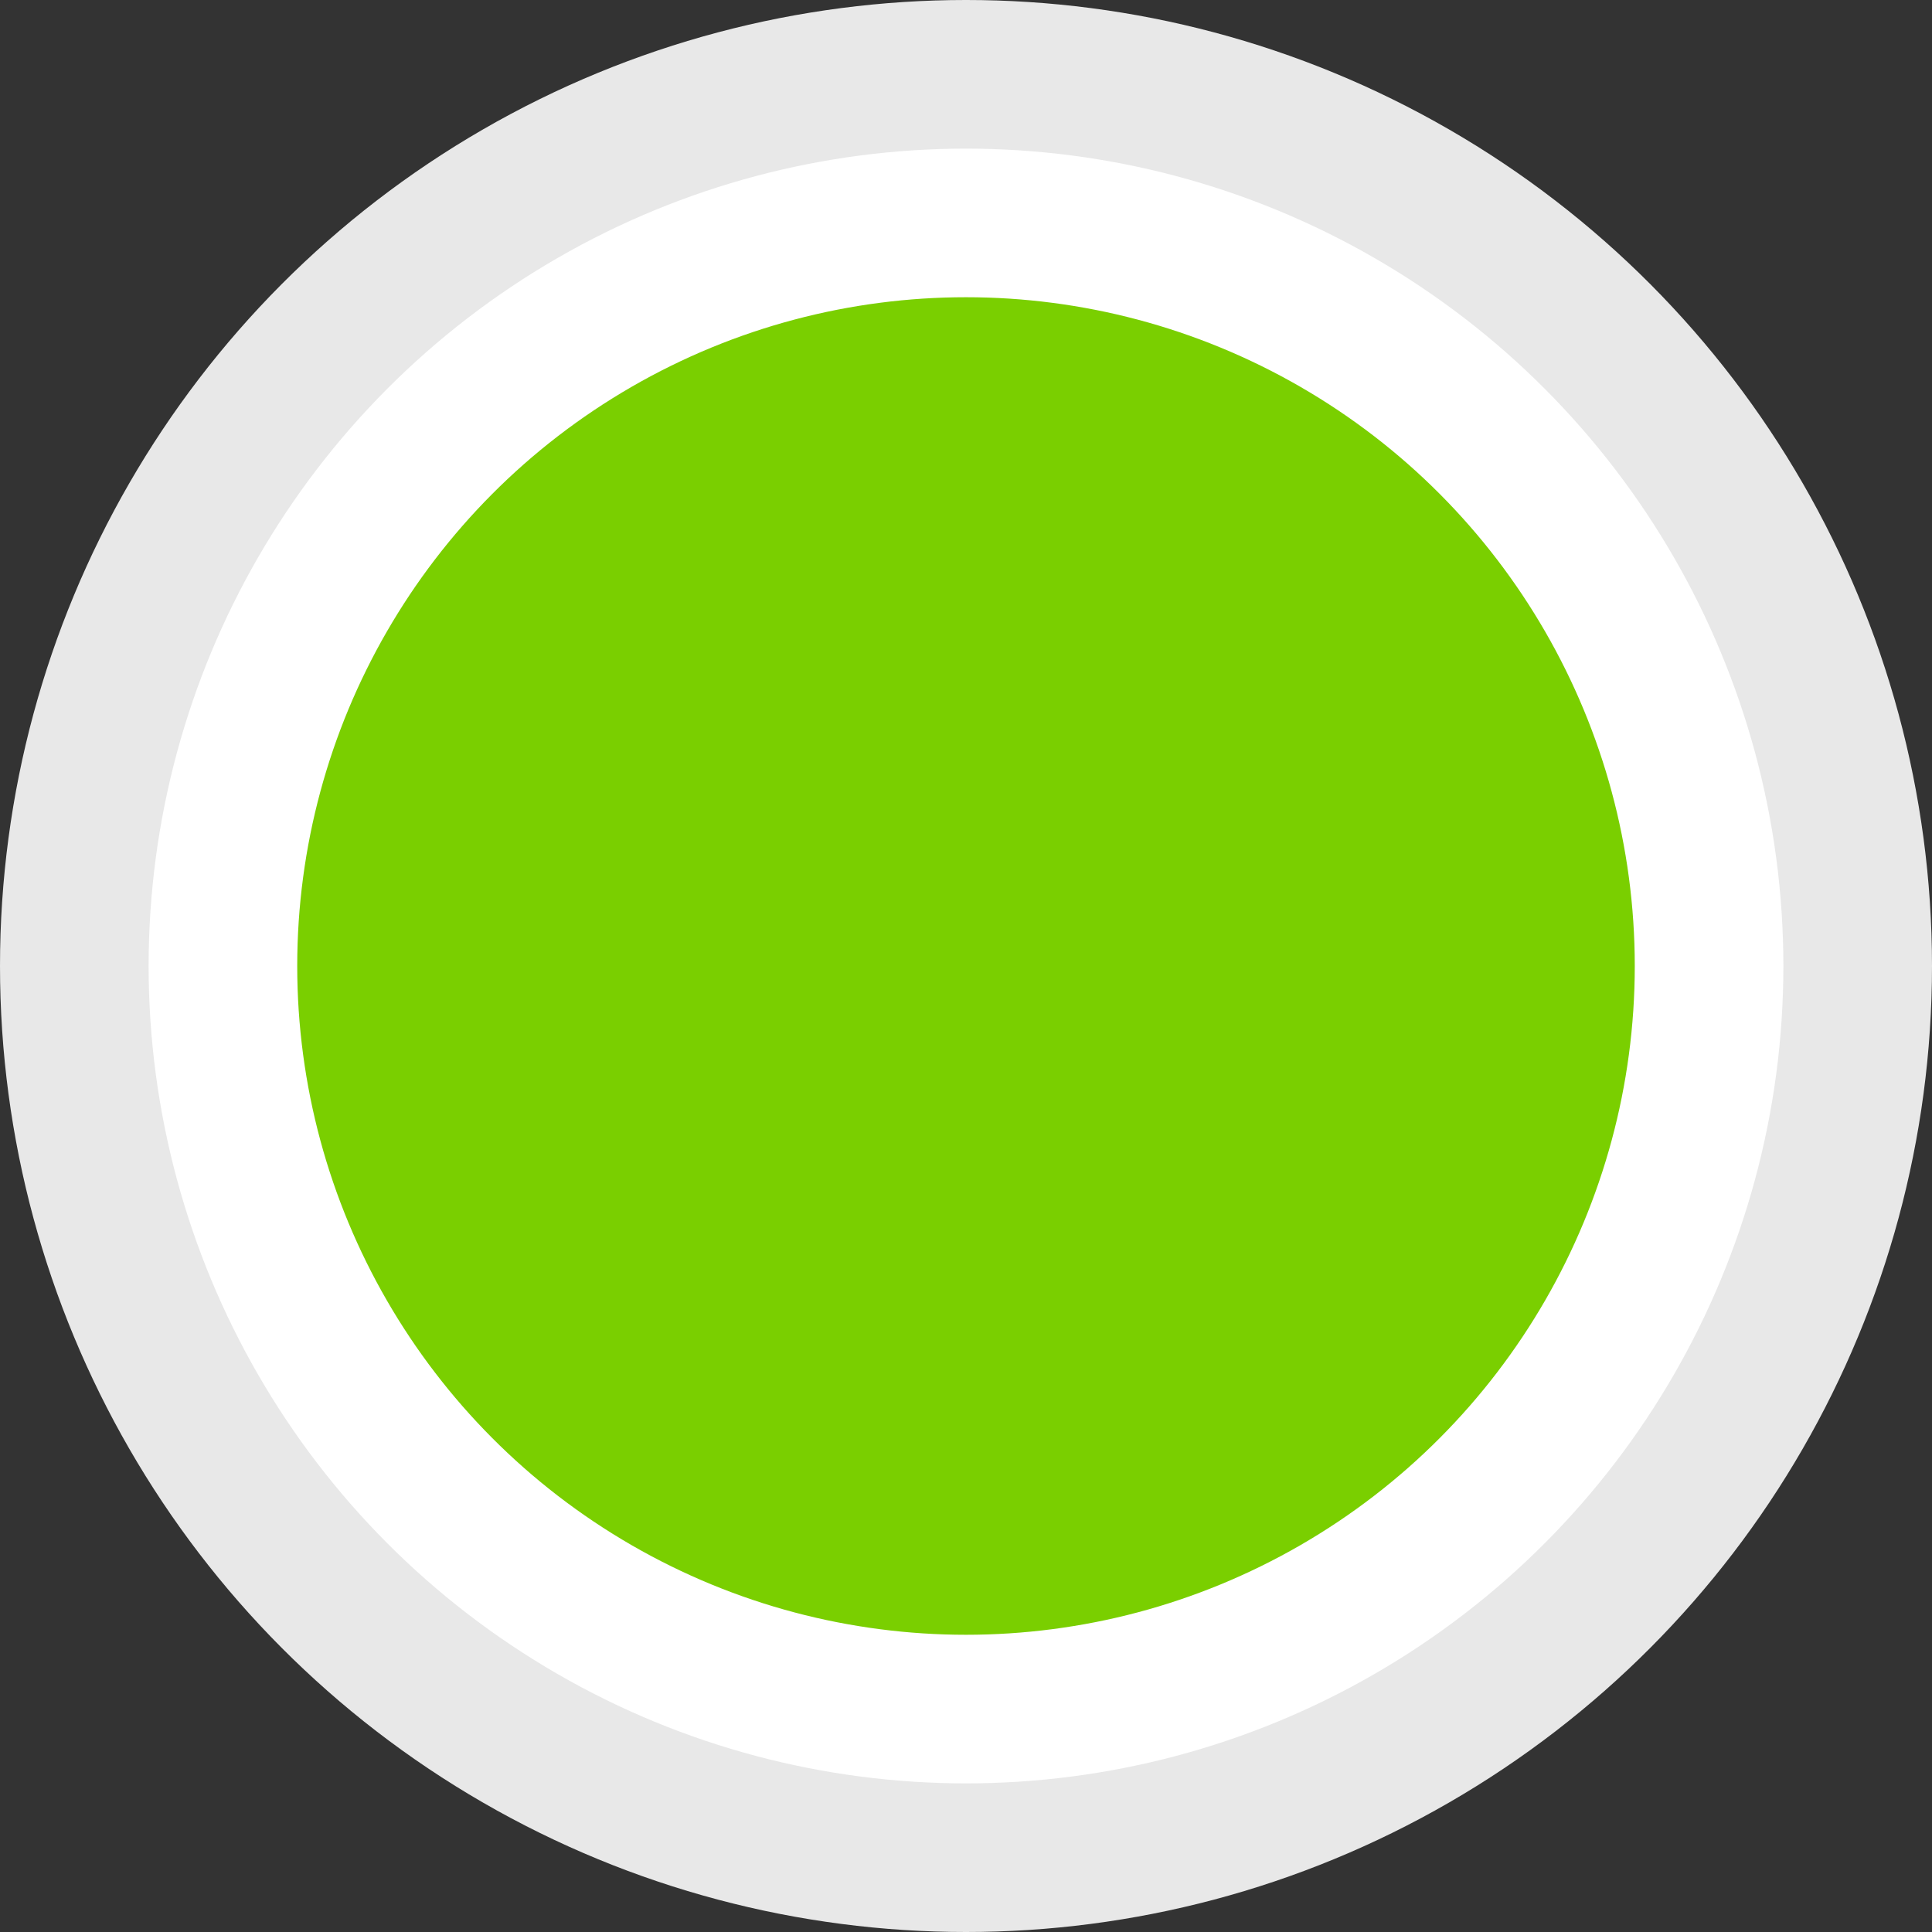 <?xml version="1.0" encoding="UTF-8" standalone="no"?>
<!-- Created with Inkscape (http://www.inkscape.org/) -->

<svg
   xmlns:dc="http://purl.org/dc/elements/1.1/"
   xmlns:cc="http://creativecommons.org/ns#"
   xmlns:rdf="http://www.w3.org/1999/02/22-rdf-syntax-ns#"
   xmlns:svg="http://www.w3.org/2000/svg"
   xmlns="http://www.w3.org/2000/svg"
   xmlns:sodipodi="http://sodipodi.sourceforge.net/DTD/sodipodi-0.dtd"
   xmlns:inkscape="http://www.inkscape.org/namespaces/inkscape"
   width="13"
   height="13"
   viewBox="0 0 13 13"
   id="svg4143"
   version="1.1"
   inkscape:version="0.91 r13725"
   sodipodi:docname="ball-green.svg">
  <rect x="0" y="0" width="13" height="13" fill="#333333" stroke="none"/>
  <defs
     id="defs4145" />
  <sodipodi:namedview
     id="base"
     pagecolor="#ffffff"
     bordercolor="#666666"
     borderopacity="1.0"
     inkscape:pageopacity="0.0"
     inkscape:pageshadow="2"
     inkscape:zoom="31.678384"
     inkscape:cx="11.04179"
     inkscape:cy="9.4216722"
     inkscape:document-units="px"
     inkscape:current-layer="layer1"
     showgrid="false"
     units="px"
     inkscape:window-width="1730"
     inkscape:window-height="900"
     inkscape:window-x="75"
     inkscape:window-y="75"
     inkscape:window-maximized="0" />
  <g
     inkscape:label="Layer 1"
     inkscape:groupmode="layer"
     id="layer1"
     transform="translate(0,-1039.362)">
    <circle
       style="fill:#e8e8e8;fill-opacity:1"
       id="path4691"
       cx="6.5"
       cy="1045.862"
       r="6.5" />
    <circle
       style="fill:#7acf00;fill-opacity:1;stroke:#ffffff;stroke-width:1;stroke-linejoin:miter;stroke-miterlimit:0;stroke-dasharray:none;stroke-opacity:1"
       id="path4691-0"
       cx="6.5"
       cy="1045.862"
       r="5" />
  </g>
</svg>
